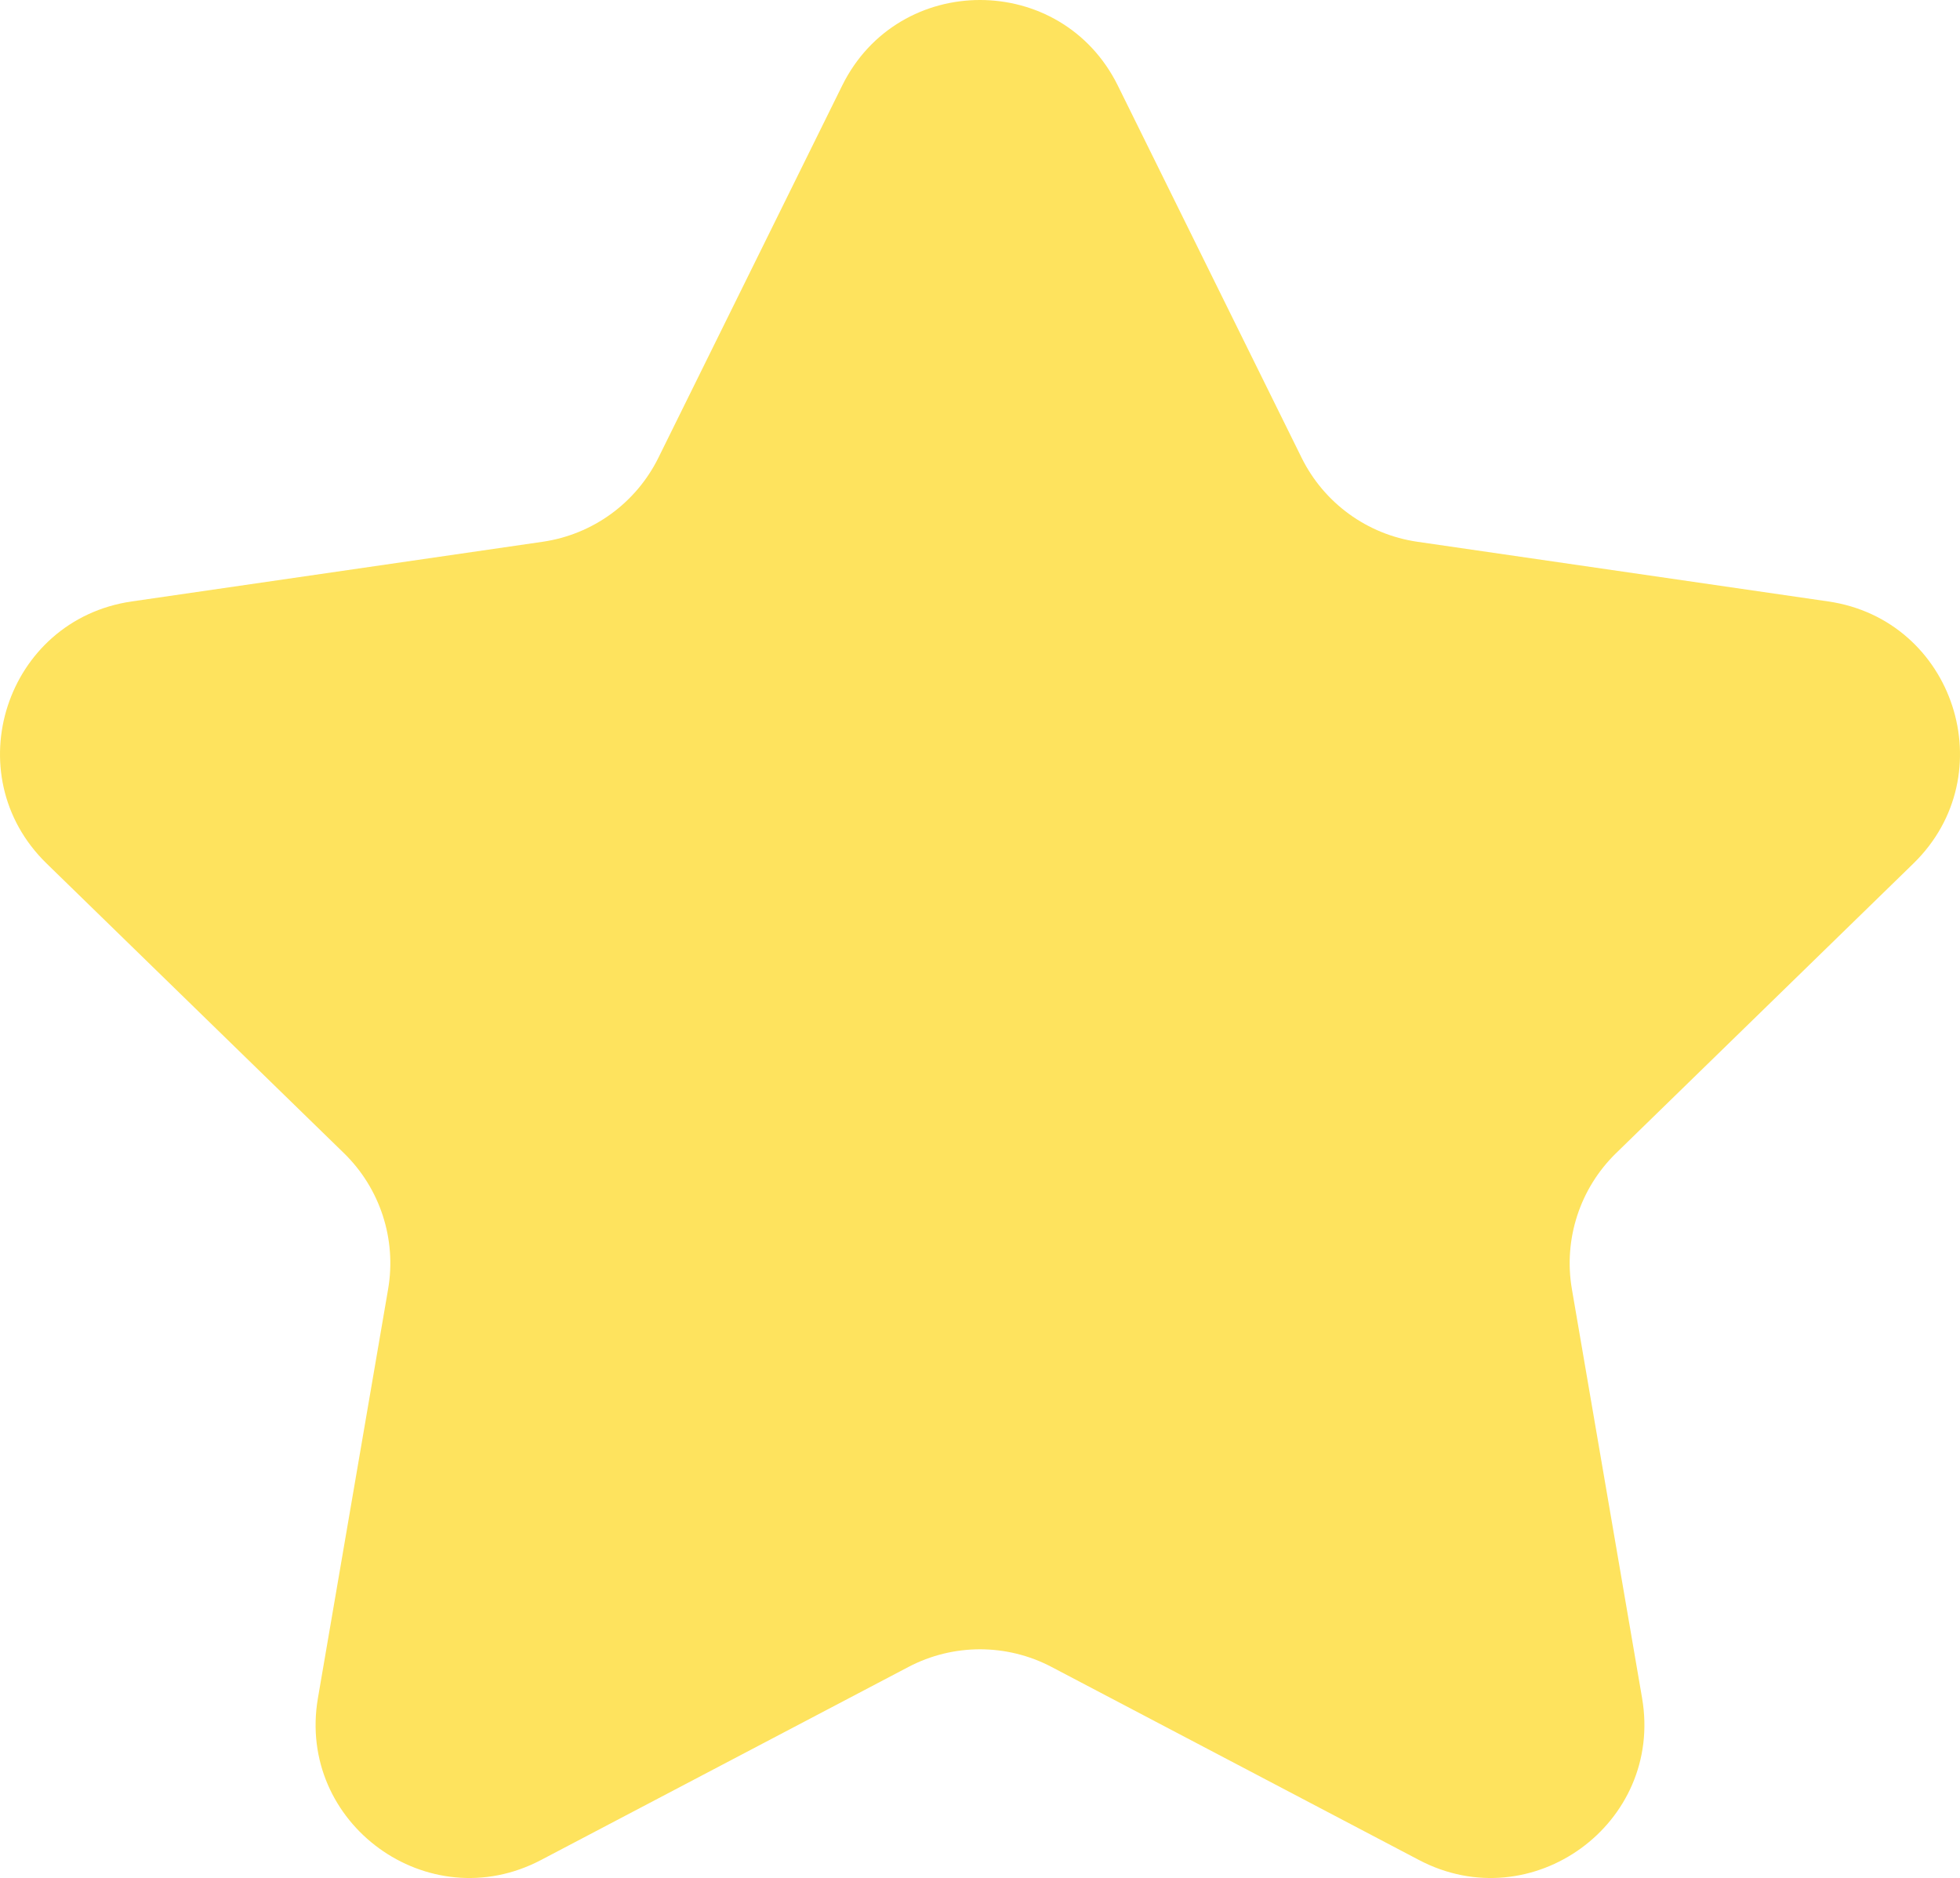 <?xml version="1.0" encoding="UTF-8"?><svg id="Layer_1" xmlns="http://www.w3.org/2000/svg" viewBox="0 0 1024 981"><path d="M584.021,44.735l95.998,194.363c11.699,23.686,34.312,40.103,60.472,43.901l214.657,31.168c65.875,9.565,92.179,90.457,44.511,136.886l-155.328,151.291c-18.929,18.437-27.567,45-23.098,71.034l36.668,213.626c11.253,65.559-57.611,115.553-116.532,84.6l-191.995-100.86c-23.397-12.291-51.349-12.291-74.747,0l-191.995,100.86c-58.921,30.953-127.785-19.042-116.532-84.6l36.668-213.626c4.469-26.033-4.169-52.597-23.098-71.034L24.342,451.053c-47.668-46.429-21.364-127.321,44.511-136.886l214.657-31.168c26.159-3.798,48.773-20.215,60.472-43.901l95.998-194.363c29.46-59.647,114.581-59.647,144.041,0Z" style="fill:#fee35e; stroke-width:0px;"/></svg>